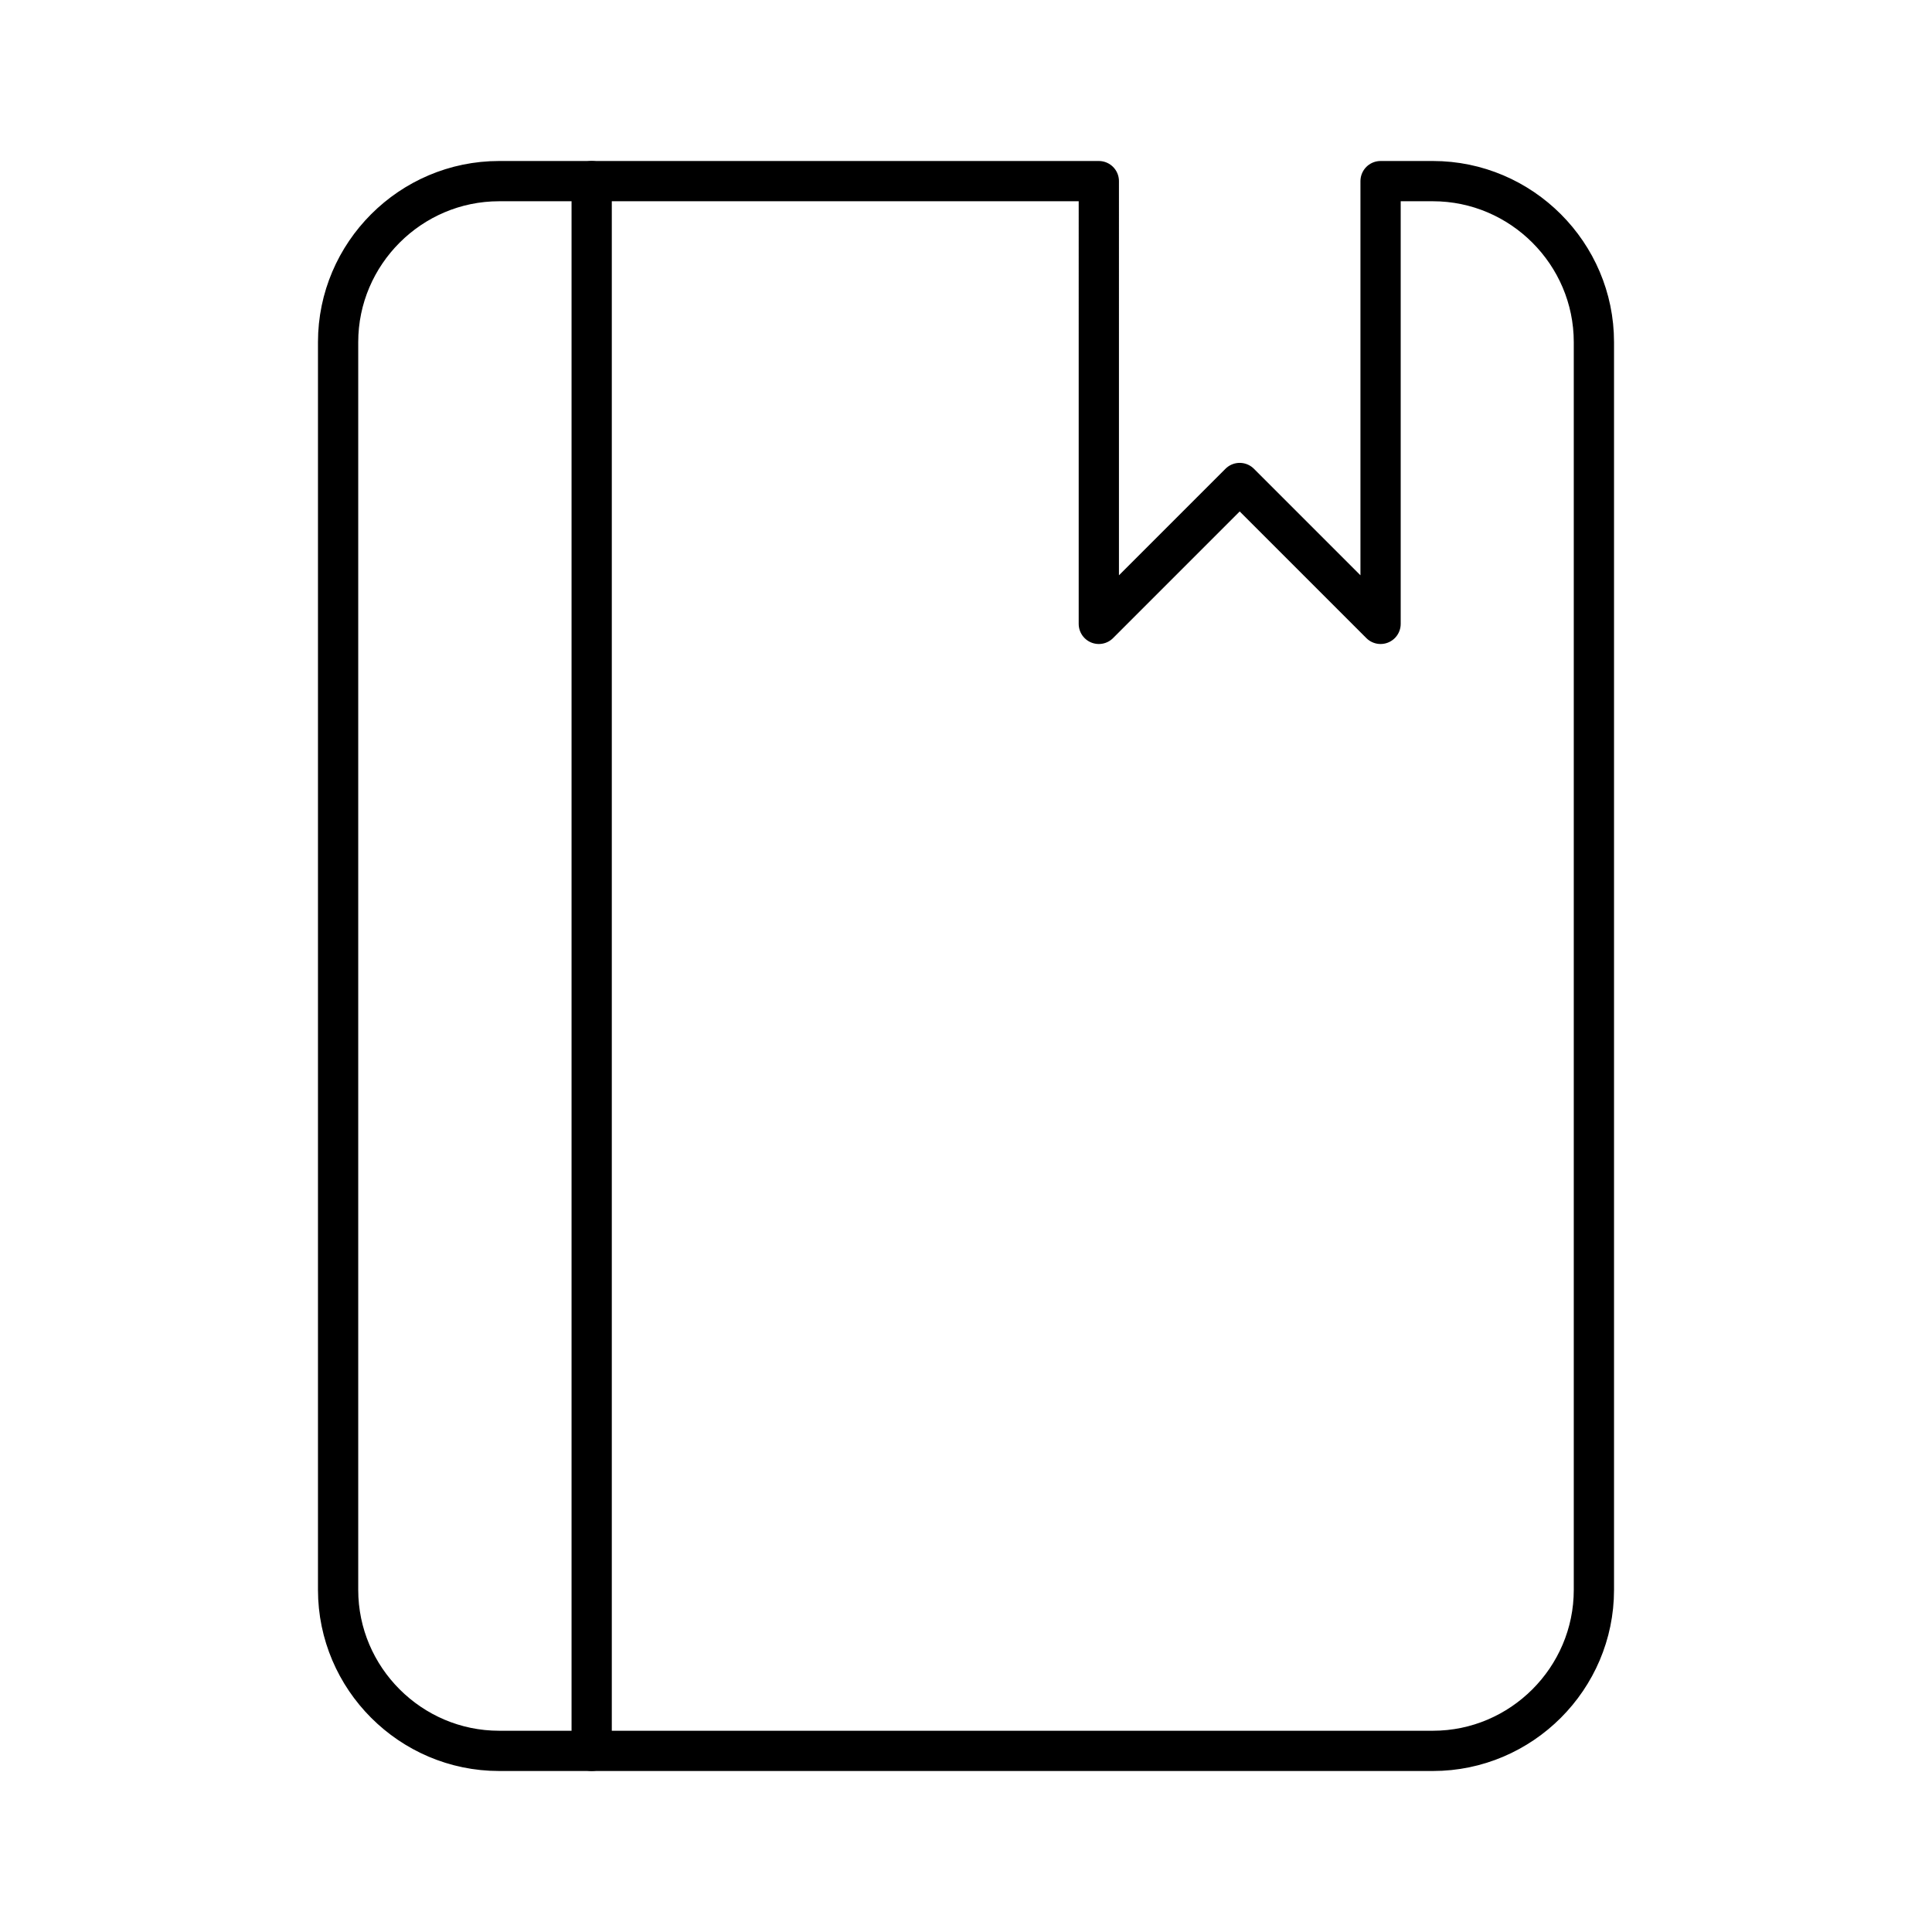 <?xml version="1.0" encoding="UTF-8"?><svg id="a" xmlns="http://www.w3.org/2000/svg" viewBox="0 0 48 48"><defs><style>.b{fill:none;stroke:#000;stroke-linecap:round;stroke-linejoin:round;}</style></defs><path class="b" d="M14.7,4.5h-2.3c-2.2,0-4,1.8-4,4v31c0,2.2,1.8,4,4,4h2.3"/><path class="b" d="M34.3,4.5v11l-3.5-3.5-3.5,3.5V4.5s-12.6,0-12.6,0v39h20.9c2.2,0,4-1.8,4-4V8.5c0-2.2-1.8-4-4-4h-1.3Z"/></svg>